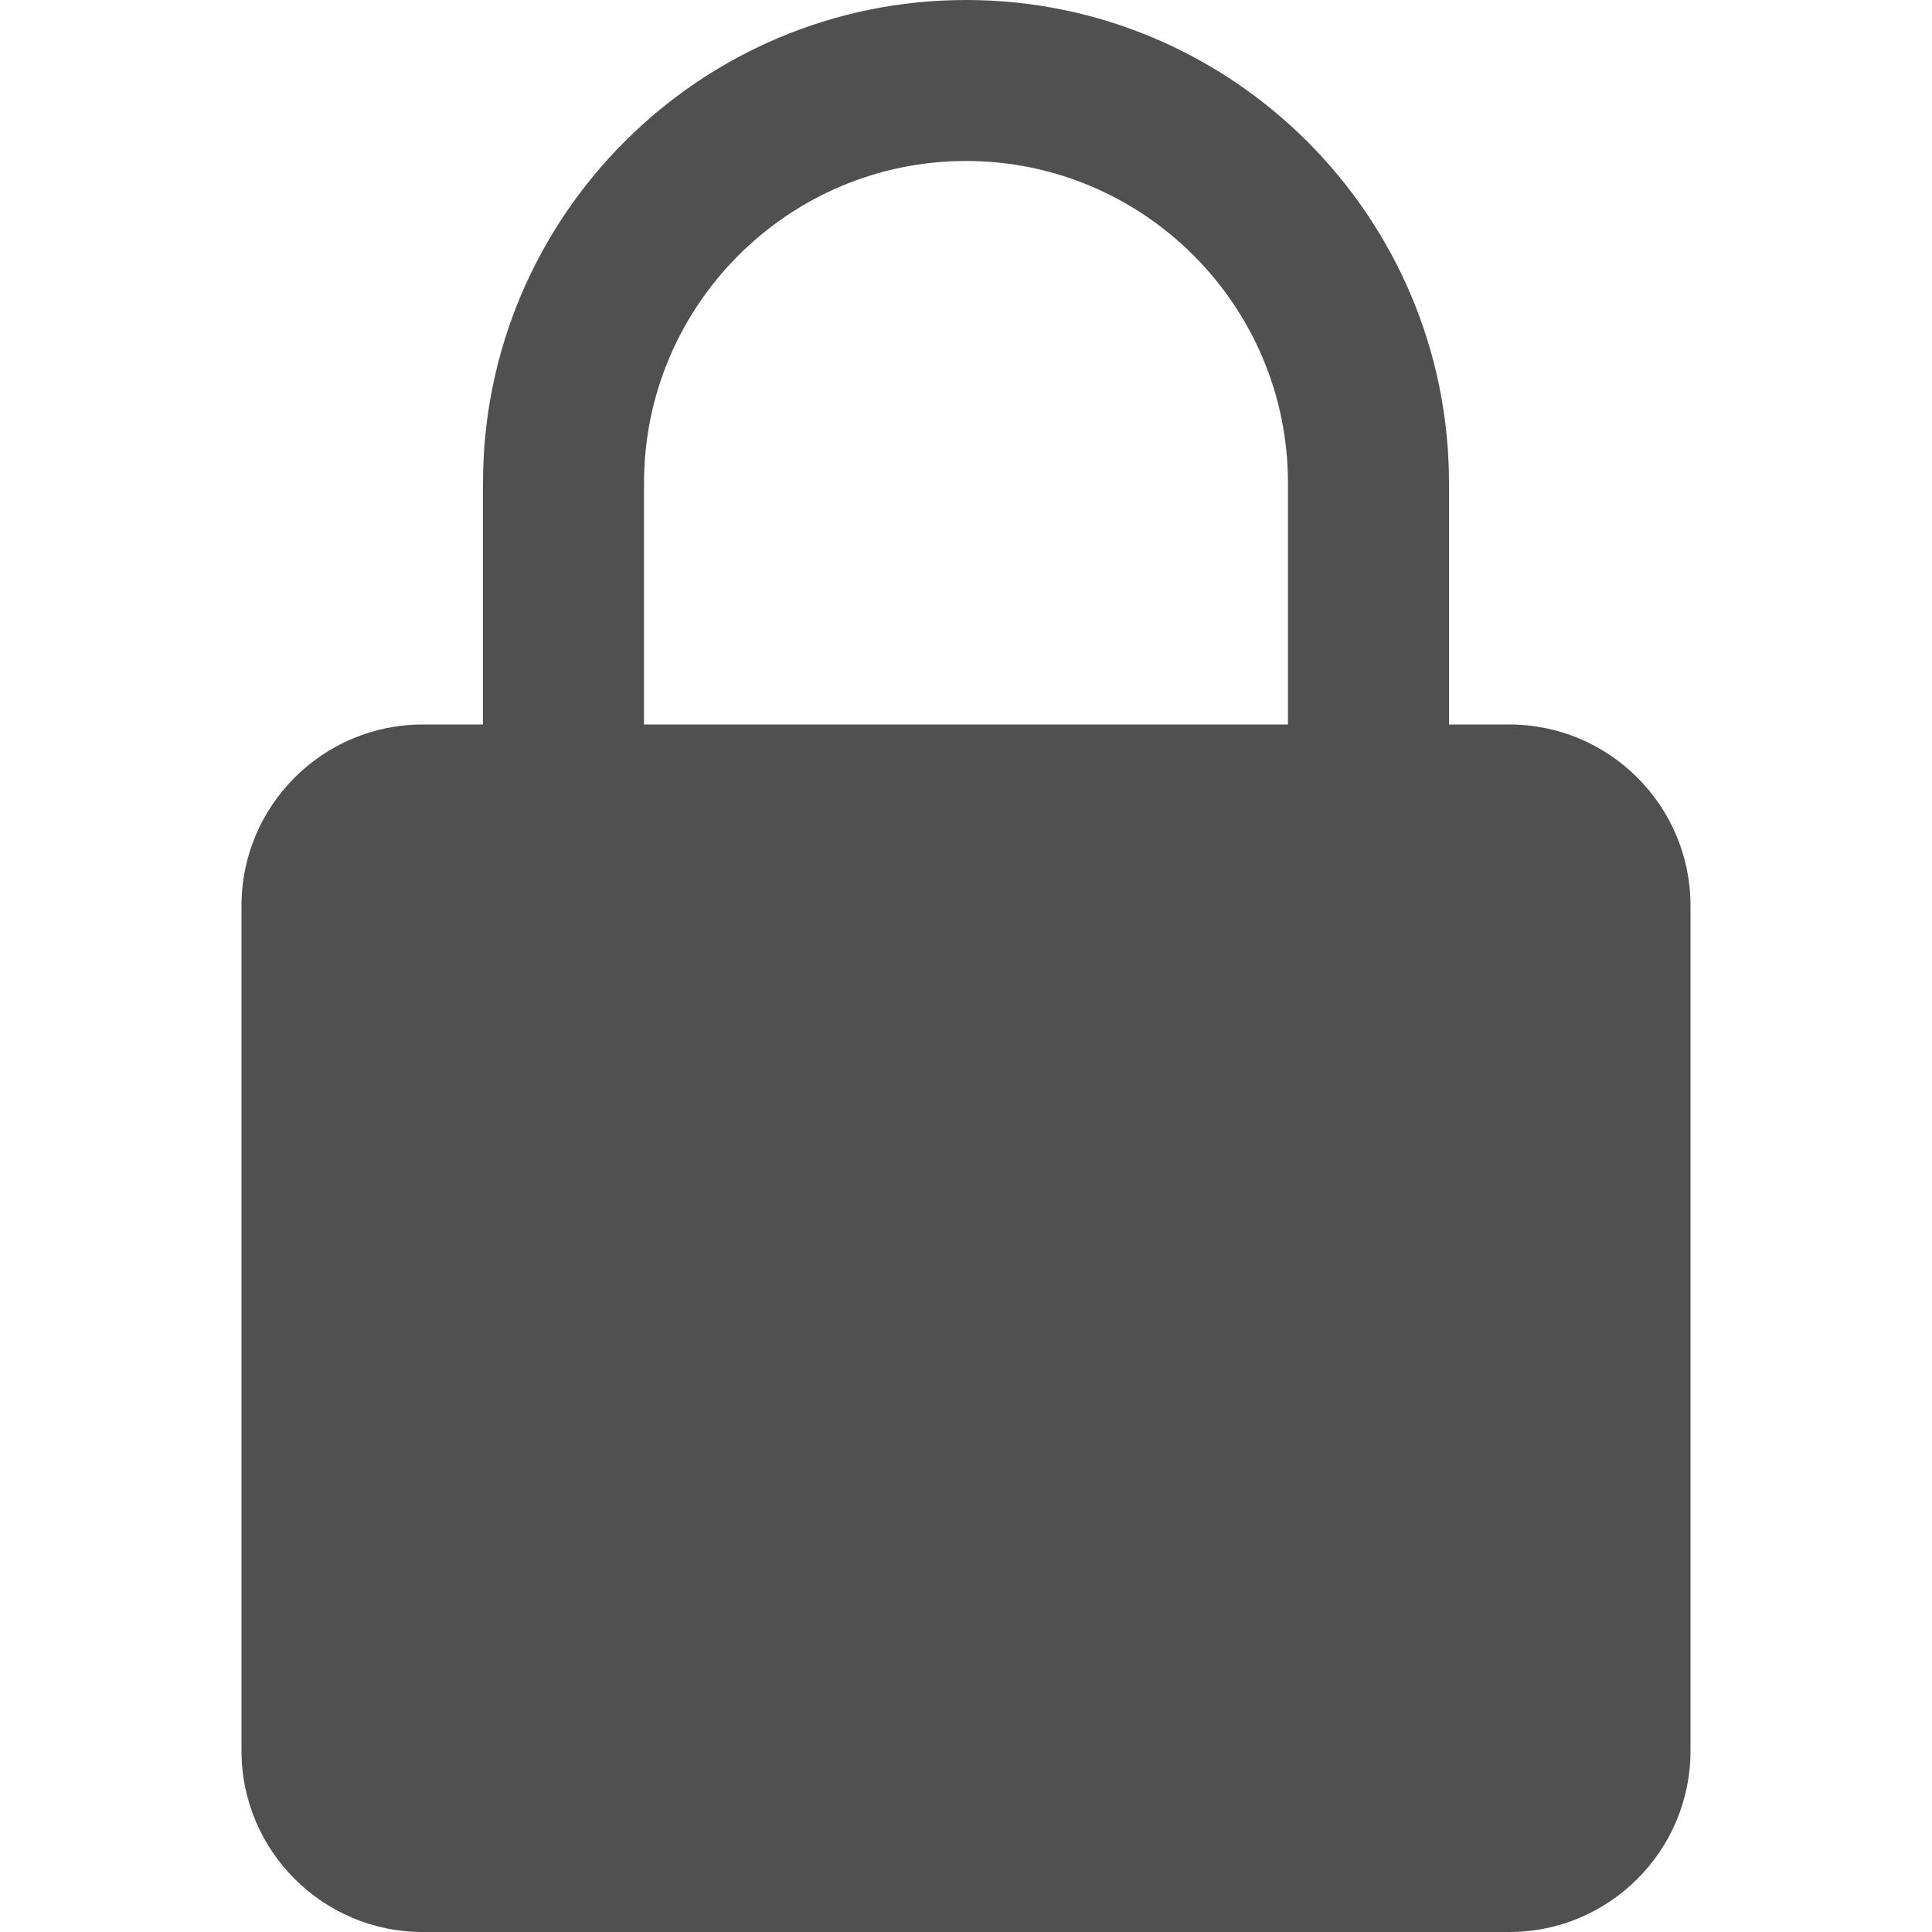 <svg width="46" height="46" viewBox="0 0 46 46" fill="none" xmlns="http://www.w3.org/2000/svg">
<path d="M35.938 17.25H34.5V11.5C34.5 5.158 29.342 0 23 0C16.658 0 11.5 5.158 11.5 11.5V17.25H10.062C7.686 17.25 5.75 19.184 5.75 21.562V41.688C5.75 44.066 7.686 46 10.062 46H35.938C38.314 46 40.25 44.066 40.25 41.688V21.562C40.25 19.184 38.314 17.25 35.938 17.25ZM15.334 11.5C15.334 7.272 18.772 3.833 23 3.833C27.228 3.833 30.666 7.272 30.666 11.5V17.25H15.334V11.5Z" fill="#505050"/>
</svg>
